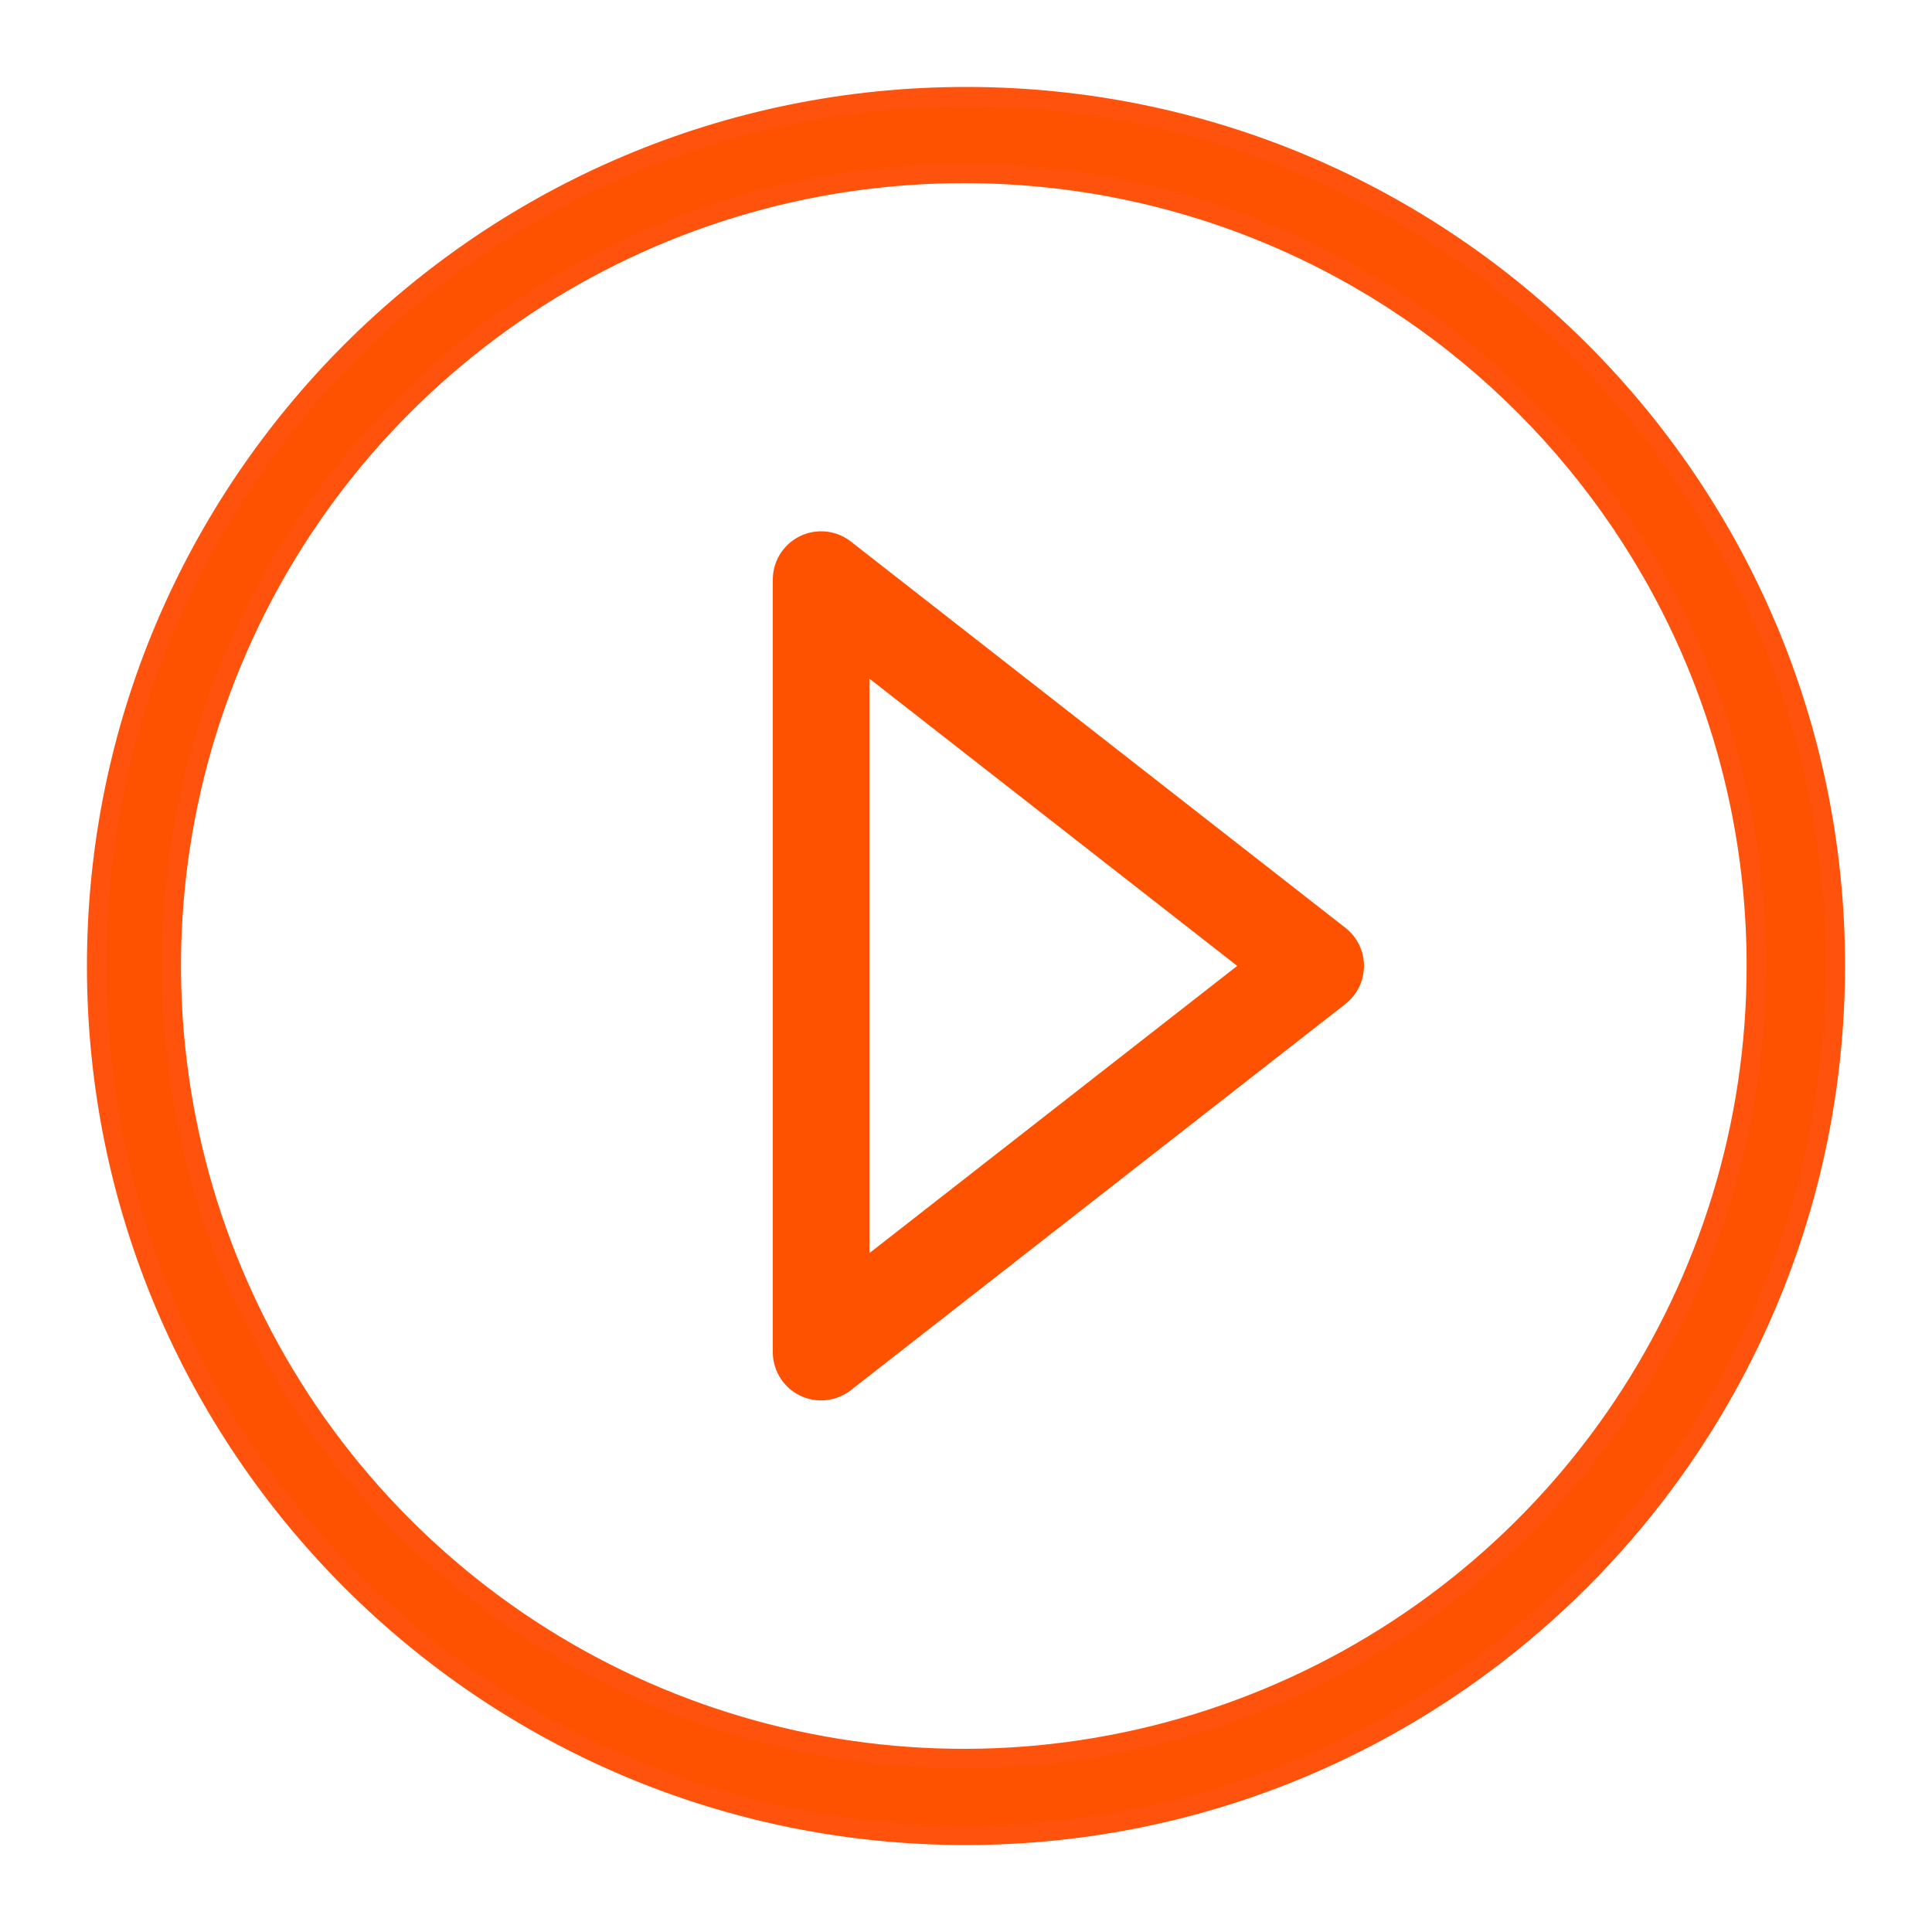 <?xml version="1.0" encoding="UTF-8"?>
<svg width="20px" height="20px" viewBox="0 0 20 20" version="1.1" xmlns="http://www.w3.org/2000/svg" xmlns:xlink="http://www.w3.org/1999/xlink">
    <!-- Generator: Sketch 42 (36781) - http://www.bohemiancoding.com/sketch -->
    <title>hero_card-play_video</title>
    <desc>Created with Sketch.</desc>
    <defs></defs>
    <g id="Redlines" stroke="none" stroke-width="1" fill="none" fill-rule="evenodd">
        <g id="Hero-Modules" transform="translate(-441, -2064)">
            <g id="Hero-Module-A---Space-with-header-Copy" transform="translate(0, 1235)">
                <g id="Cards" transform="translate(0, 603)">
                    <g id="Avanade-and-sitecore-Copy" transform="translate(422, 0)">
                        <g id="hero_card-play_video" transform="translate(20, 227)">
                            <path d="M9,18 C4.029,18 4.4408921e-16,13.971 0,9 C-4.4408921e-16,4.029 4.029,1.77635684e-15 9,0 C13.971,-8.8817842e-16 18,4.029 18,9 C17.994,13.968 13.968,17.994 9,18 Z M1.405,5.845 C0.128,8.91 0.824,12.442 3.169,14.793 C5.513,17.144 9.043,17.85 12.112,16.581 C15.18,15.313 17.181,12.32 17.181,9 C17.182,4.478 13.522,0.808 9,0.796 C5.68,0.787 2.682,2.78 1.405,5.845 Z" id="Shape" stroke="#FF520D" stroke-width="0.2" fill="#FF5200"></path>
                            <polygon id="Triangle" stroke="#FF5200" stroke-linejoin="round" points="12.62 8.999 7.5 12.997 7.5 5"></polygon>
                        </g>
                    </g>
                </g>
            </g>
        </g>
    </g>
</svg>